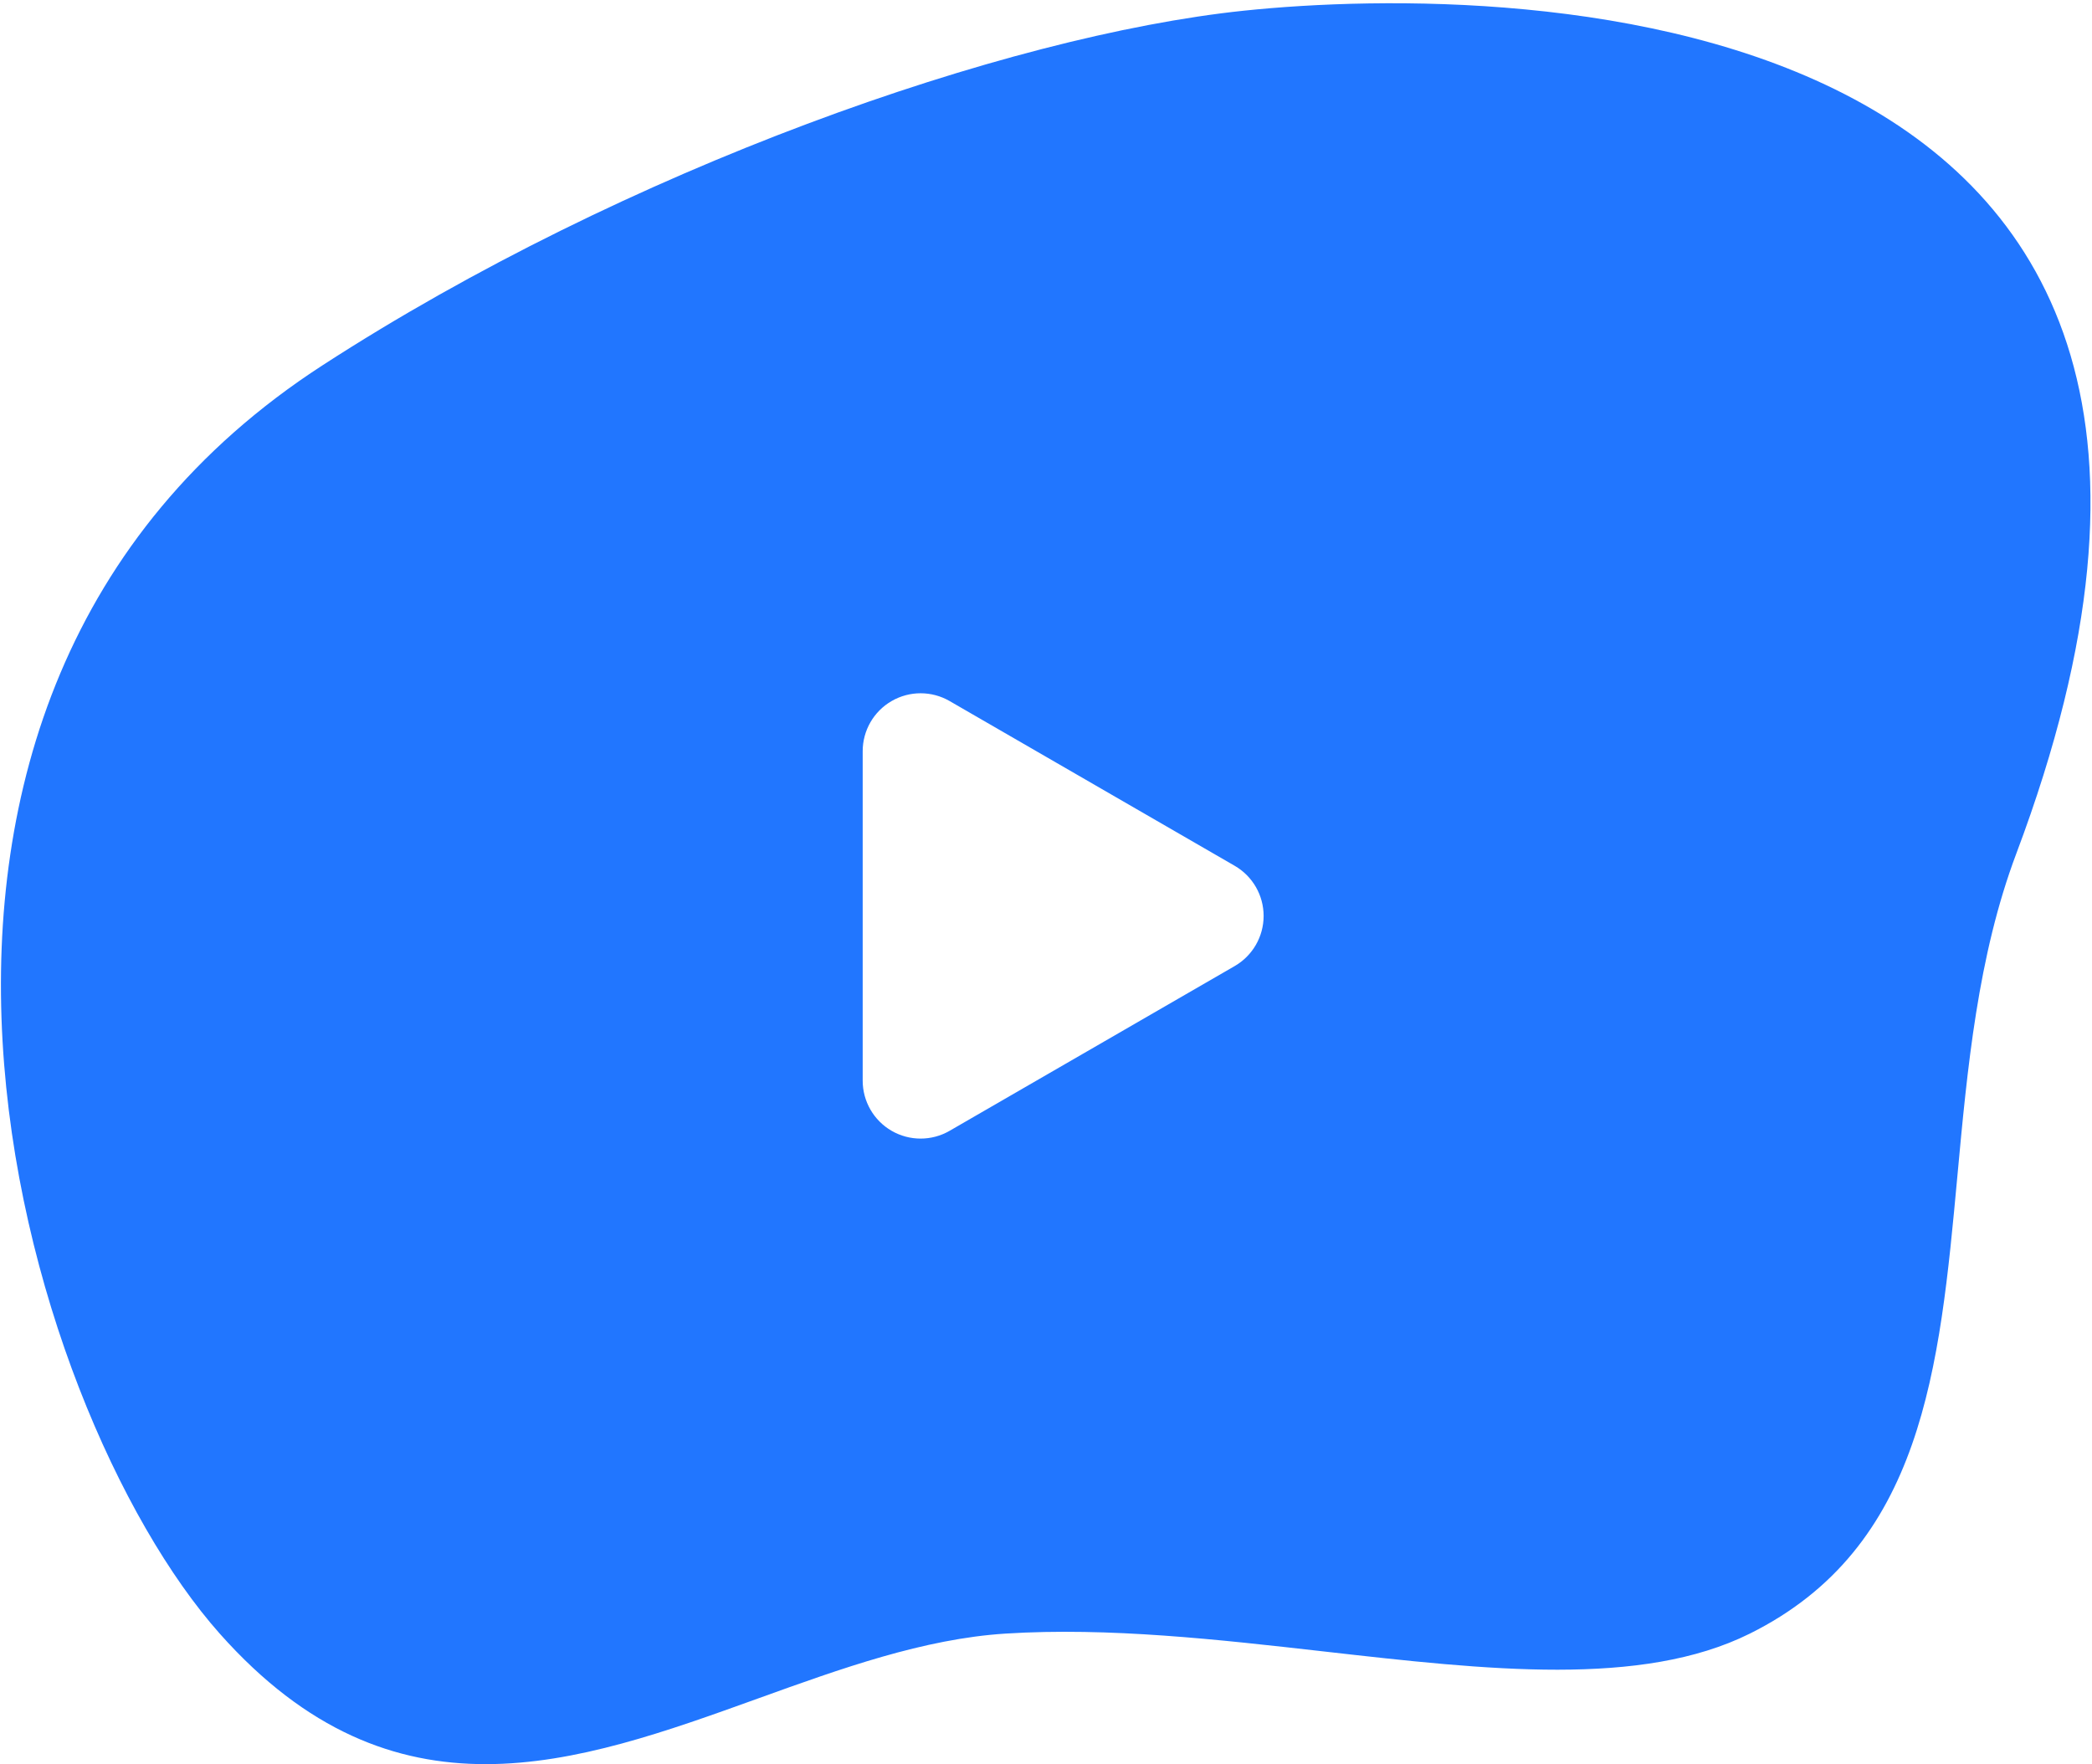 <svg width="587" height="495" viewBox="0 0 587 495" fill="none" xmlns="http://www.w3.org/2000/svg">
<path fill-rule="evenodd" clip-rule="evenodd" d="M90.5 102.5C175.399 47.492 282.139 10 349 3C425.853 -5.046 656.477 -1.655 565.769 239.484C554.937 268.278 552.024 299.766 549.223 330.043C544.226 384.049 539.585 434.206 491 458.368C460.585 473.494 417.352 468.588 371.654 463.402C341.908 460.026 311.117 456.532 282.139 458.368C259.17 459.823 235.967 468.186 212.75 476.554C161.673 494.963 110.526 513.397 61.648 458.368C5.828 395.523 -54.633 196.535 90.5 102.5ZM242.064 210.773V303.227C242.065 309.034 245.165 314.4 250.195 317.302C255.226 320.204 261.422 320.201 266.45 317.295L346.444 271.068C351.469 268.165 354.564 262.803 354.564 257C354.564 251.197 351.469 245.835 346.444 242.932L266.45 196.705C261.422 193.799 255.225 193.797 250.195 196.698C245.165 199.6 242.065 204.966 242.064 210.773Z" fill="#2176FF"/>
</svg>

